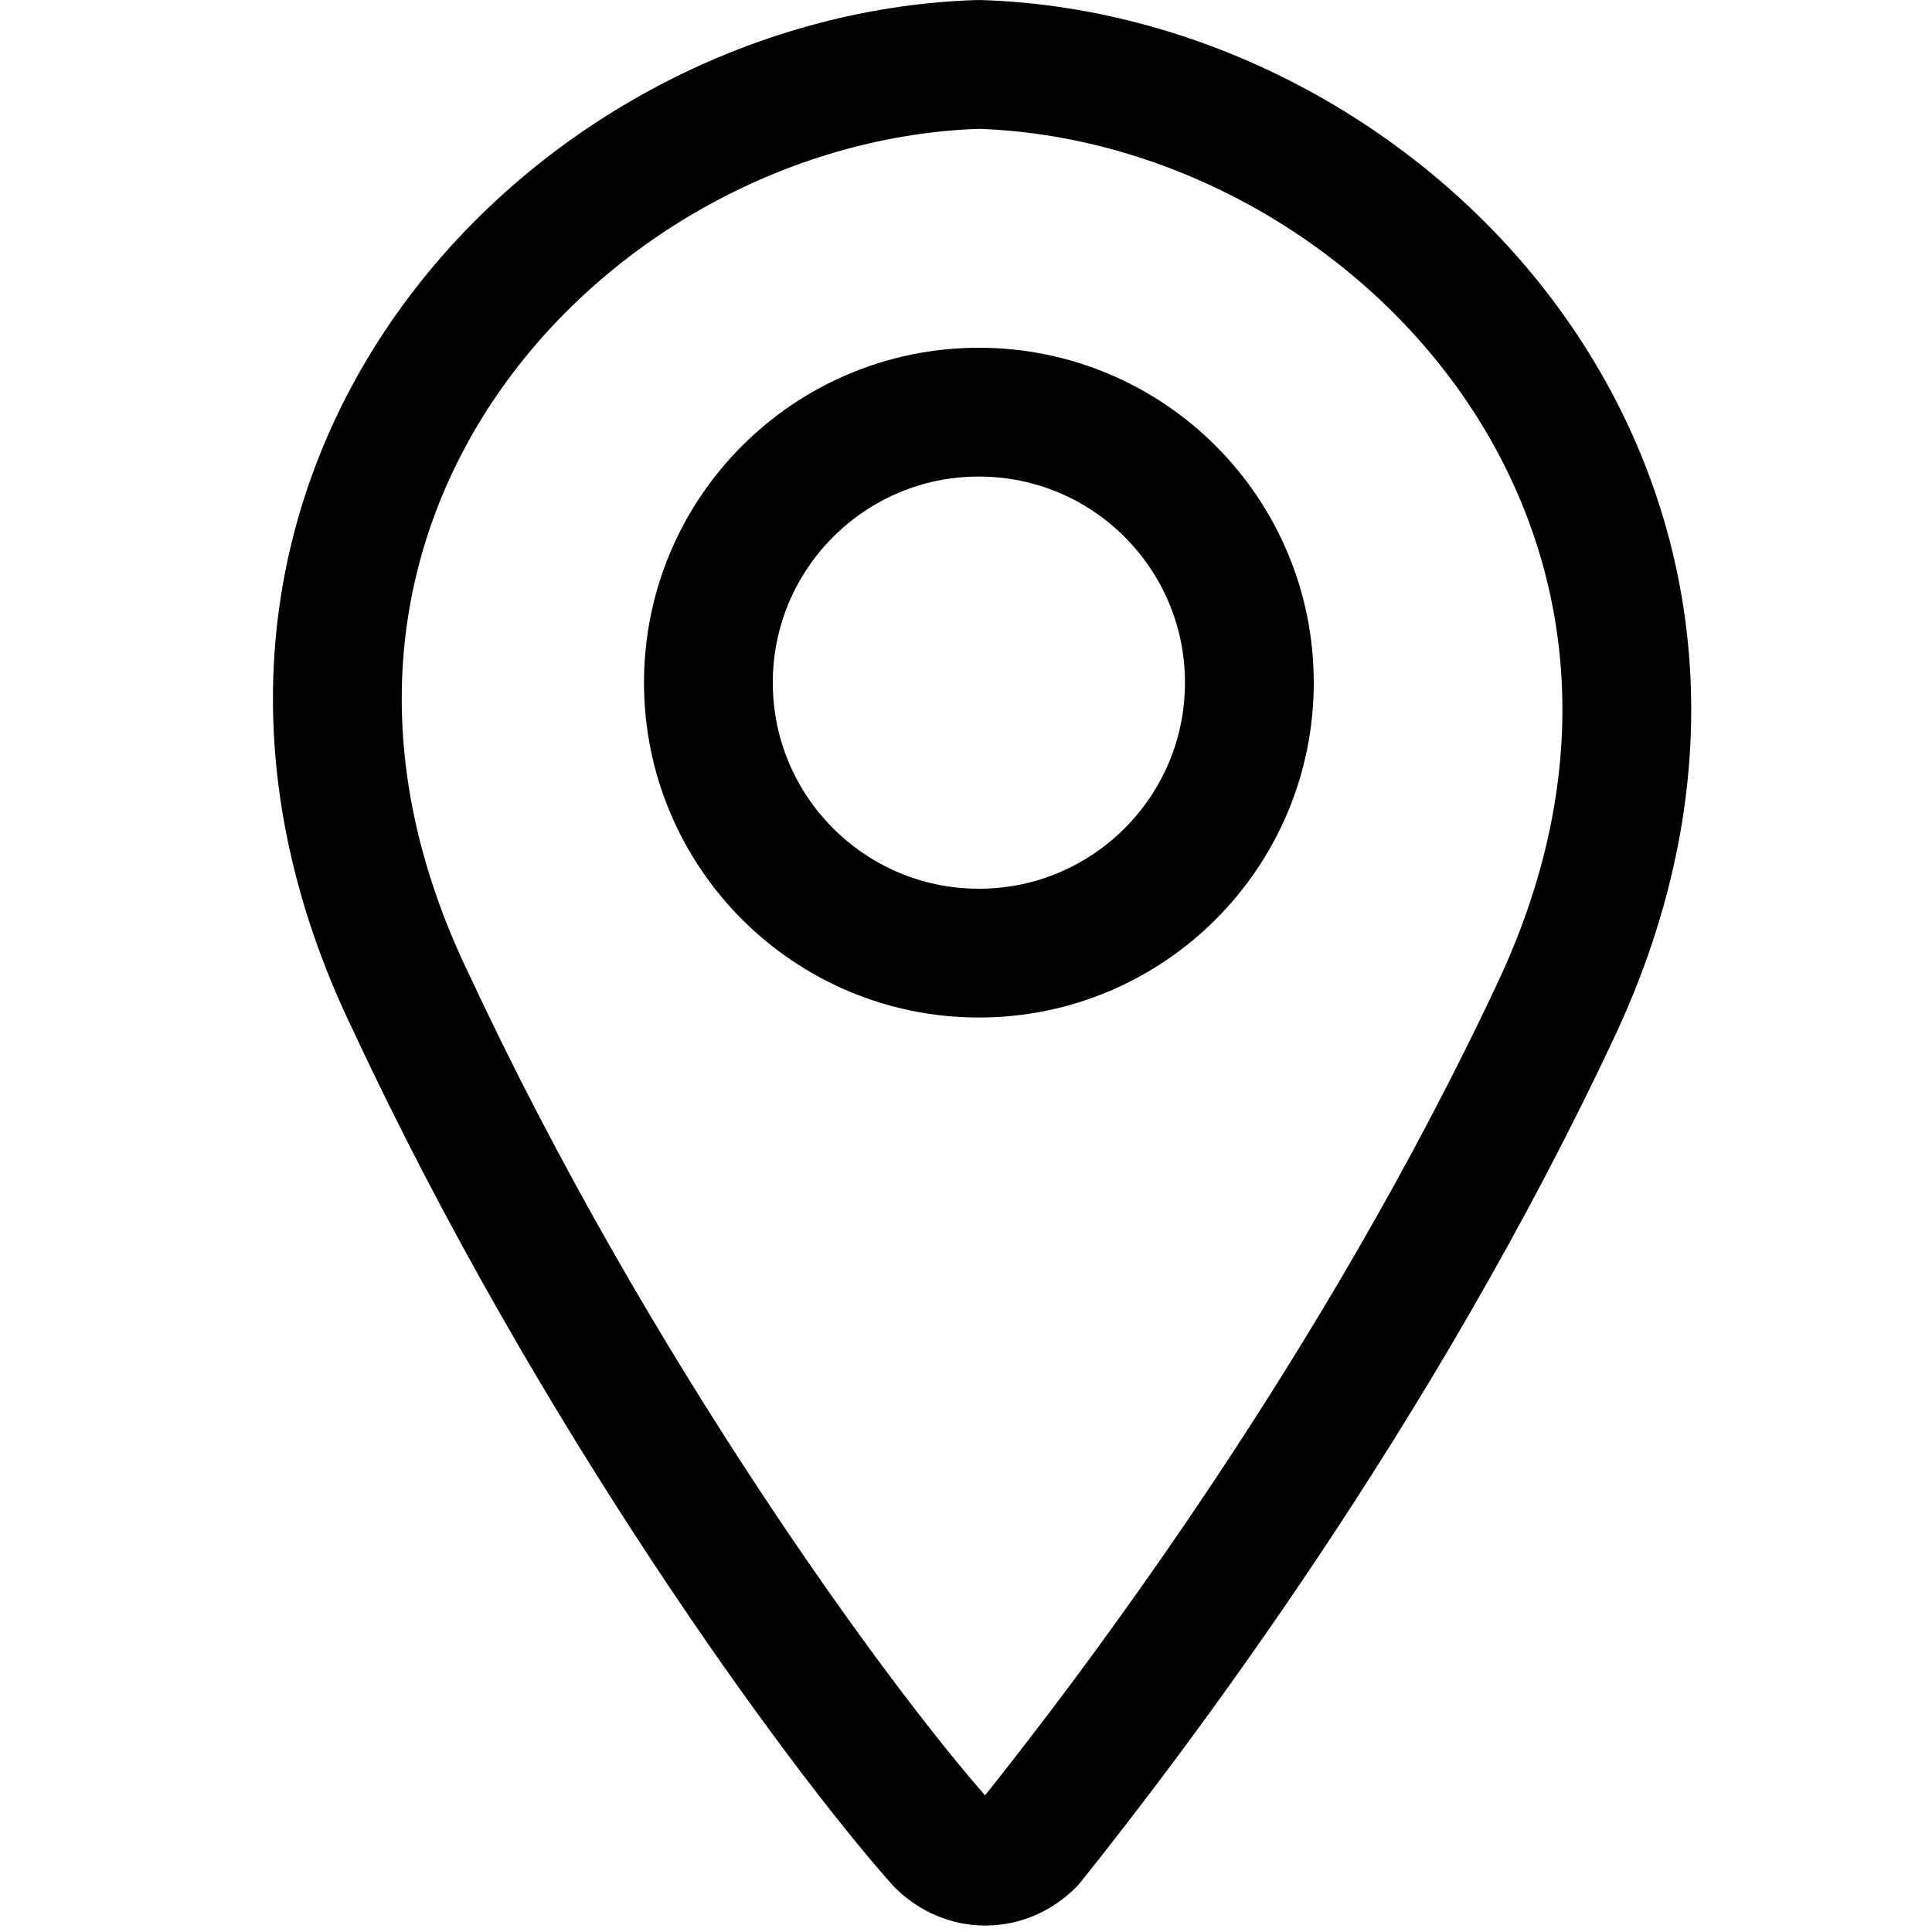<?xml version="1.0" encoding="utf-8"?>
<!-- Generator: Adobe Illustrator 27.9.1, SVG Export Plug-In . SVG Version: 6.00 Build 0)  -->
<svg version="1.1" id="Layer_1" xmlns="http://www.w3.org/2000/svg" xmlns:xlink="http://www.w3.org/1999/xlink" x="0px" y="0px"
	 viewBox="0 0 15 15" style="enable-background:new 0 0 15 15;" xml:space="preserve">
<style type="text/css">
	.st0{fill:none;stroke:#000000;stroke-linecap:round;stroke-linejoin:round;stroke-miterlimit:10;}
	.st1{fill:#FFFFFF;stroke:#000000;stroke-linecap:round;stroke-linejoin:round;stroke-miterlimit:10;}
	.st2{fill:#4285F4;}
	.st3{fill:#34A853;}
	.st4{fill:#FBBC05;}
	.st5{fill:#EB4335;}
</style>
<path class="st0" d="M7.6,0.5C4.4,0.6,1.3,3.9,3.2,7.8c1.4,3,3.3,5.6,4.1,6.5c0.2,0.2,0.5,0.2,0.7,0c0.8-1,2.7-3.5,4.1-6.5
	C13.9,3.9,10.8,0.6,7.6,0.5z"/>
<circle class="st0" cx="7.6" cy="5.3" r="2.1"/>
</svg>
